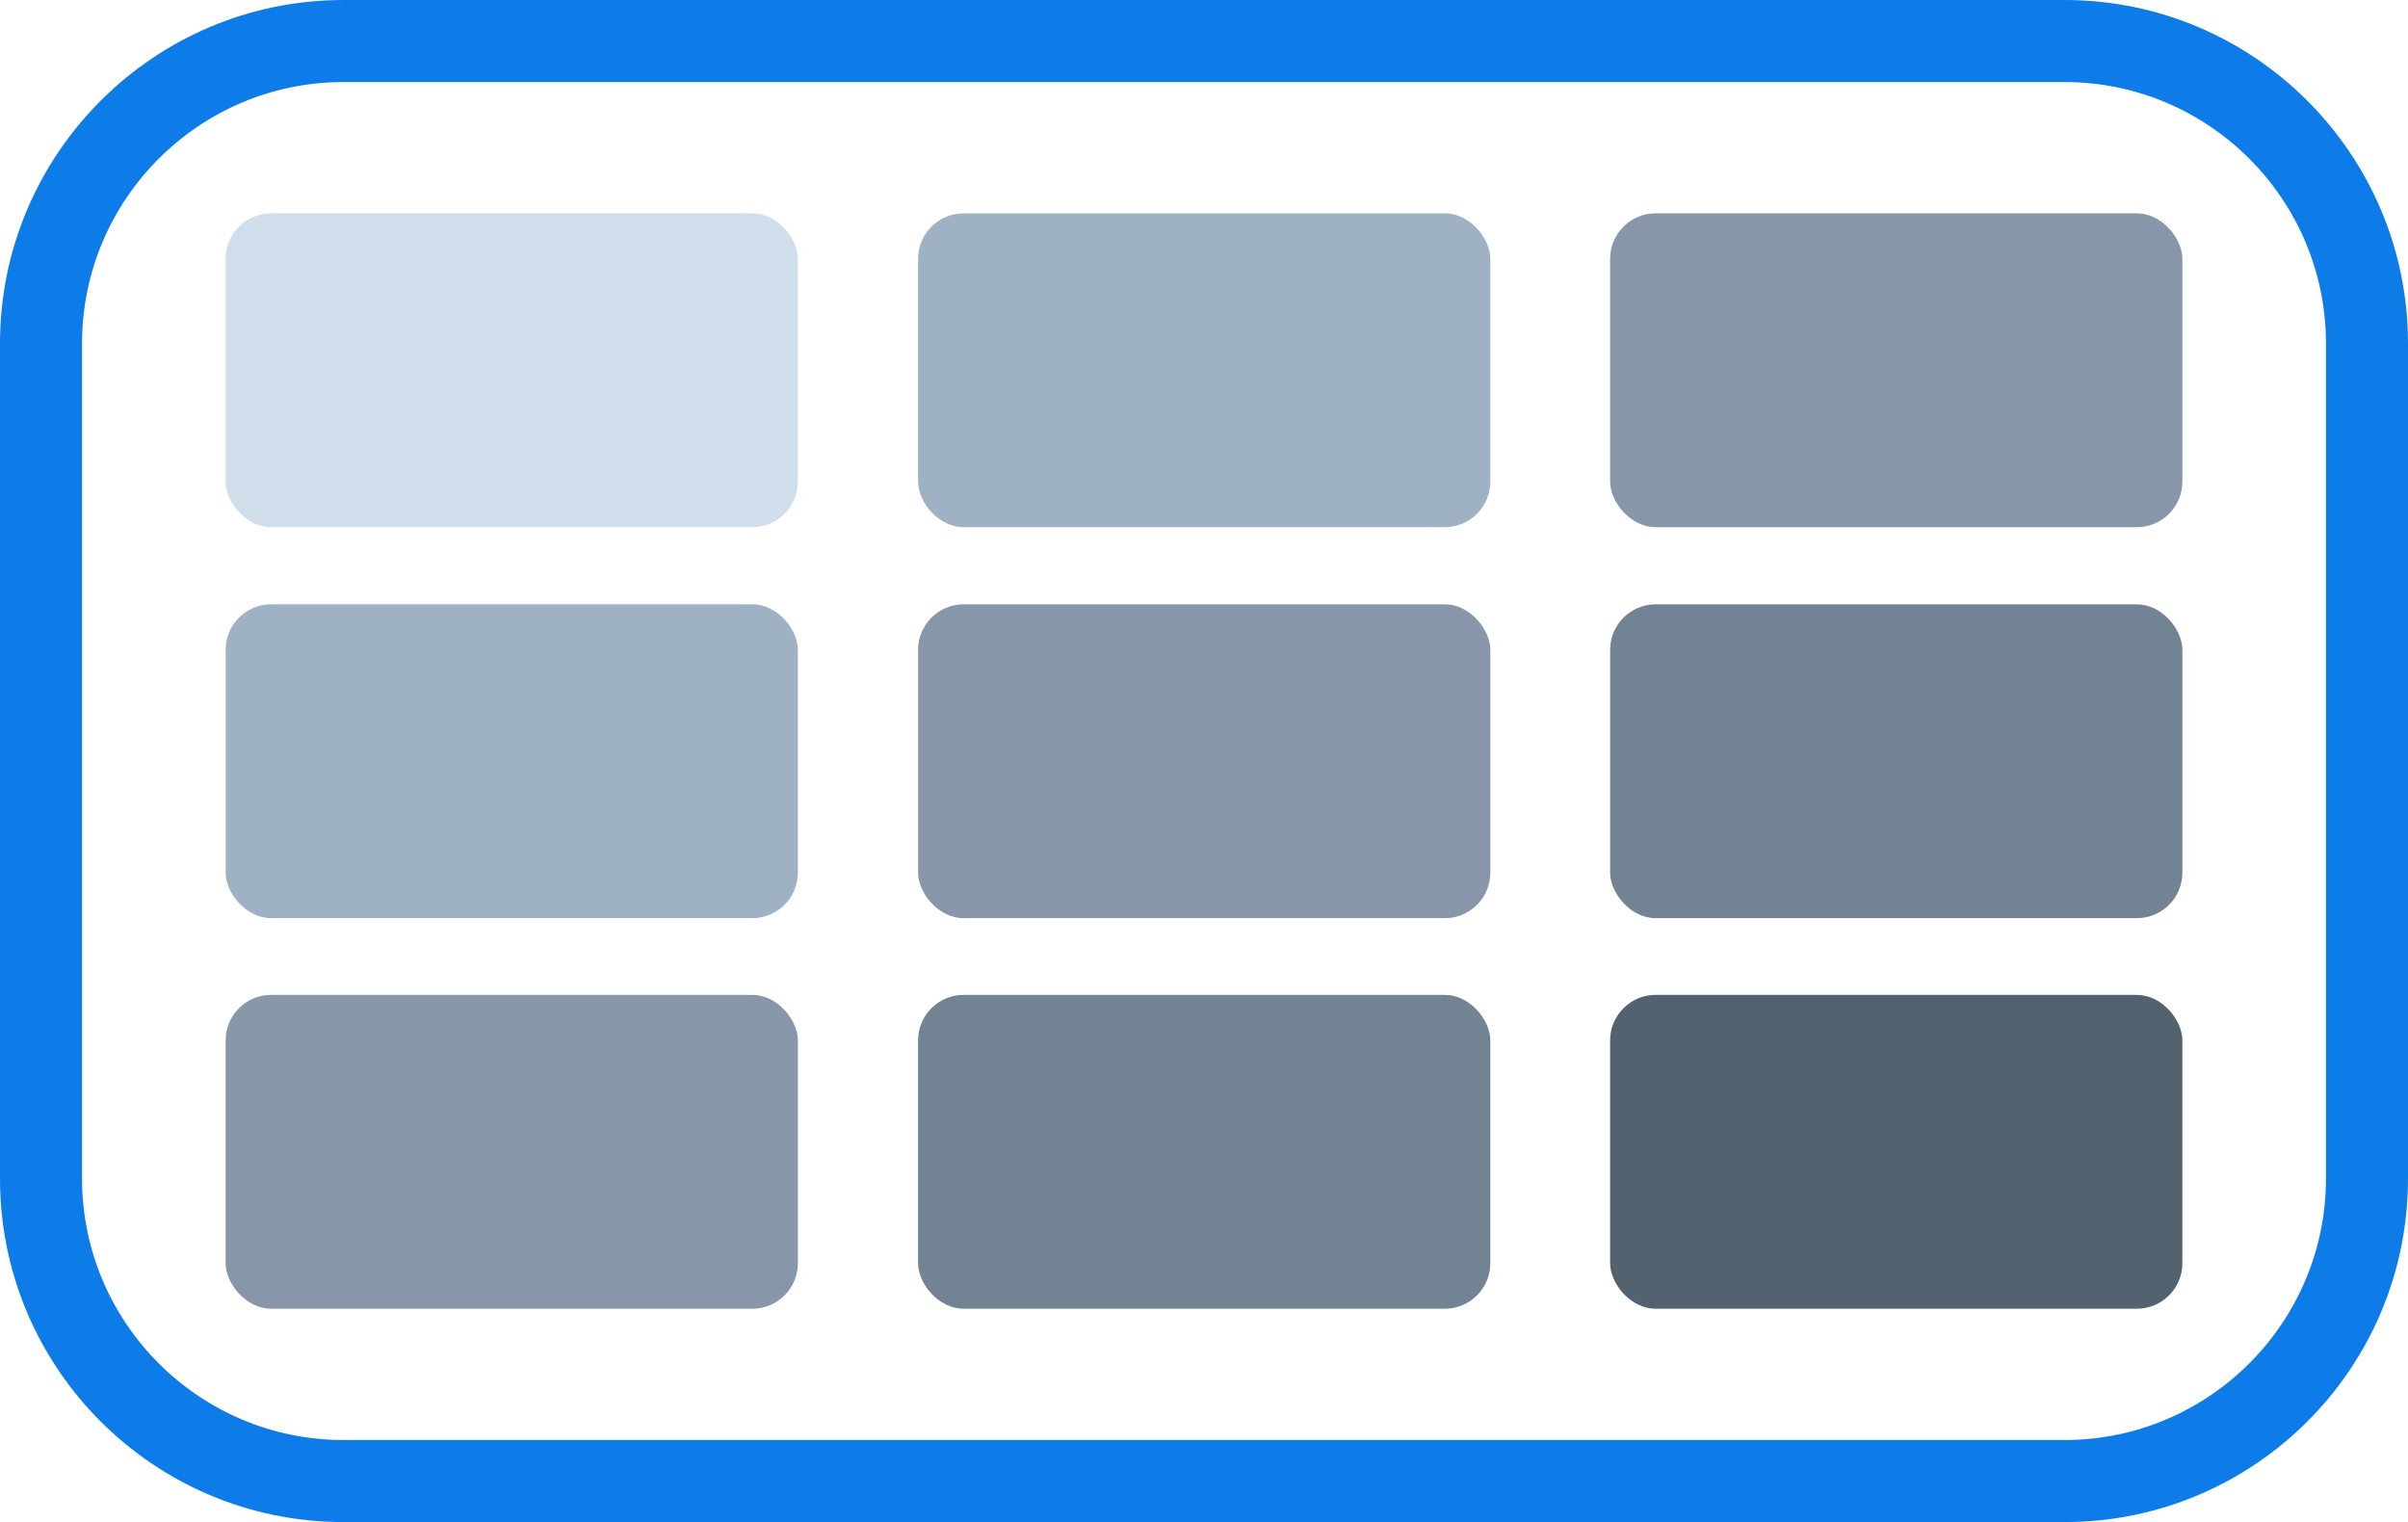 <?xml version="1.0" encoding="UTF-8"?>
<svg id="Capa_2" data-name="Capa 2" xmlns="http://www.w3.org/2000/svg" viewBox="0 0 58.7 37.1">
  <defs>
    <style>
      .cls-1 {
        fill: #9fb2c3;
      }

      .cls-1, .cls-2, .cls-3, .cls-4, .cls-5, .cls-6 {
        stroke-width: 0px;
      }

      .cls-2 {
        fill: #0d7ce8;
      }

      .cls-3 {
        fill: #d0deeb;
      }

      .cls-4 {
        fill: #52626f;
      }

      .cls-5 {
        fill: #8796a9;
      }

      .cls-6 {
        fill: #728393;
      }
    </style>
  </defs>
  <g id="Capa_1-2" data-name="Capa 1">
    <g>
      <path class="cls-2" d="M50.33,37.1H8.37c-4.62,0-8.37-3.75-8.37-8.37V8.37C0,3.76,3.75,0,8.37,0h41.96c4.62,0,8.37,3.76,8.37,8.37v20.36c0,4.62-3.75,8.37-8.37,8.37ZM8.37,2c-3.51,0-6.37,2.86-6.37,6.37v20.36c0,3.51,2.86,6.37,6.37,6.37h41.96c3.51,0,6.37-2.86,6.37-6.37V8.37c0-3.51-2.86-6.37-6.37-6.37H8.37Z"/>
      <g>
        <rect class="cls-4" x="39.25" y="24.25" width="13.95" height="7.65" rx="1.11" ry="1.11"/>
        <rect class="cls-6" x="22.38" y="24.25" width="13.95" height="7.65" rx="1.11" ry="1.11"/>
        <rect class="cls-5" x="5.5" y="24.25" width="13.95" height="7.65" rx="1.11" ry="1.11"/>
        <rect class="cls-6" x="39.25" y="14.73" width="13.95" height="7.65" rx="1.11" ry="1.11"/>
        <rect class="cls-5" x="22.38" y="14.73" width="13.95" height="7.65" rx="1.11" ry="1.11"/>
        <rect class="cls-1" x="5.5" y="14.73" width="13.95" height="7.65" rx="1.11" ry="1.11"/>
        <rect class="cls-5" x="39.25" y="5.2" width="13.95" height="7.65" rx="1.11" ry="1.11"/>
        <rect class="cls-1" x="22.38" y="5.2" width="13.95" height="7.65" rx="1.11" ry="1.11"/>
        <rect class="cls-3" x="5.5" y="5.2" width="13.95" height="7.65" rx="1.11" ry="1.11"/>
      </g>
    </g>
  </g>
</svg>